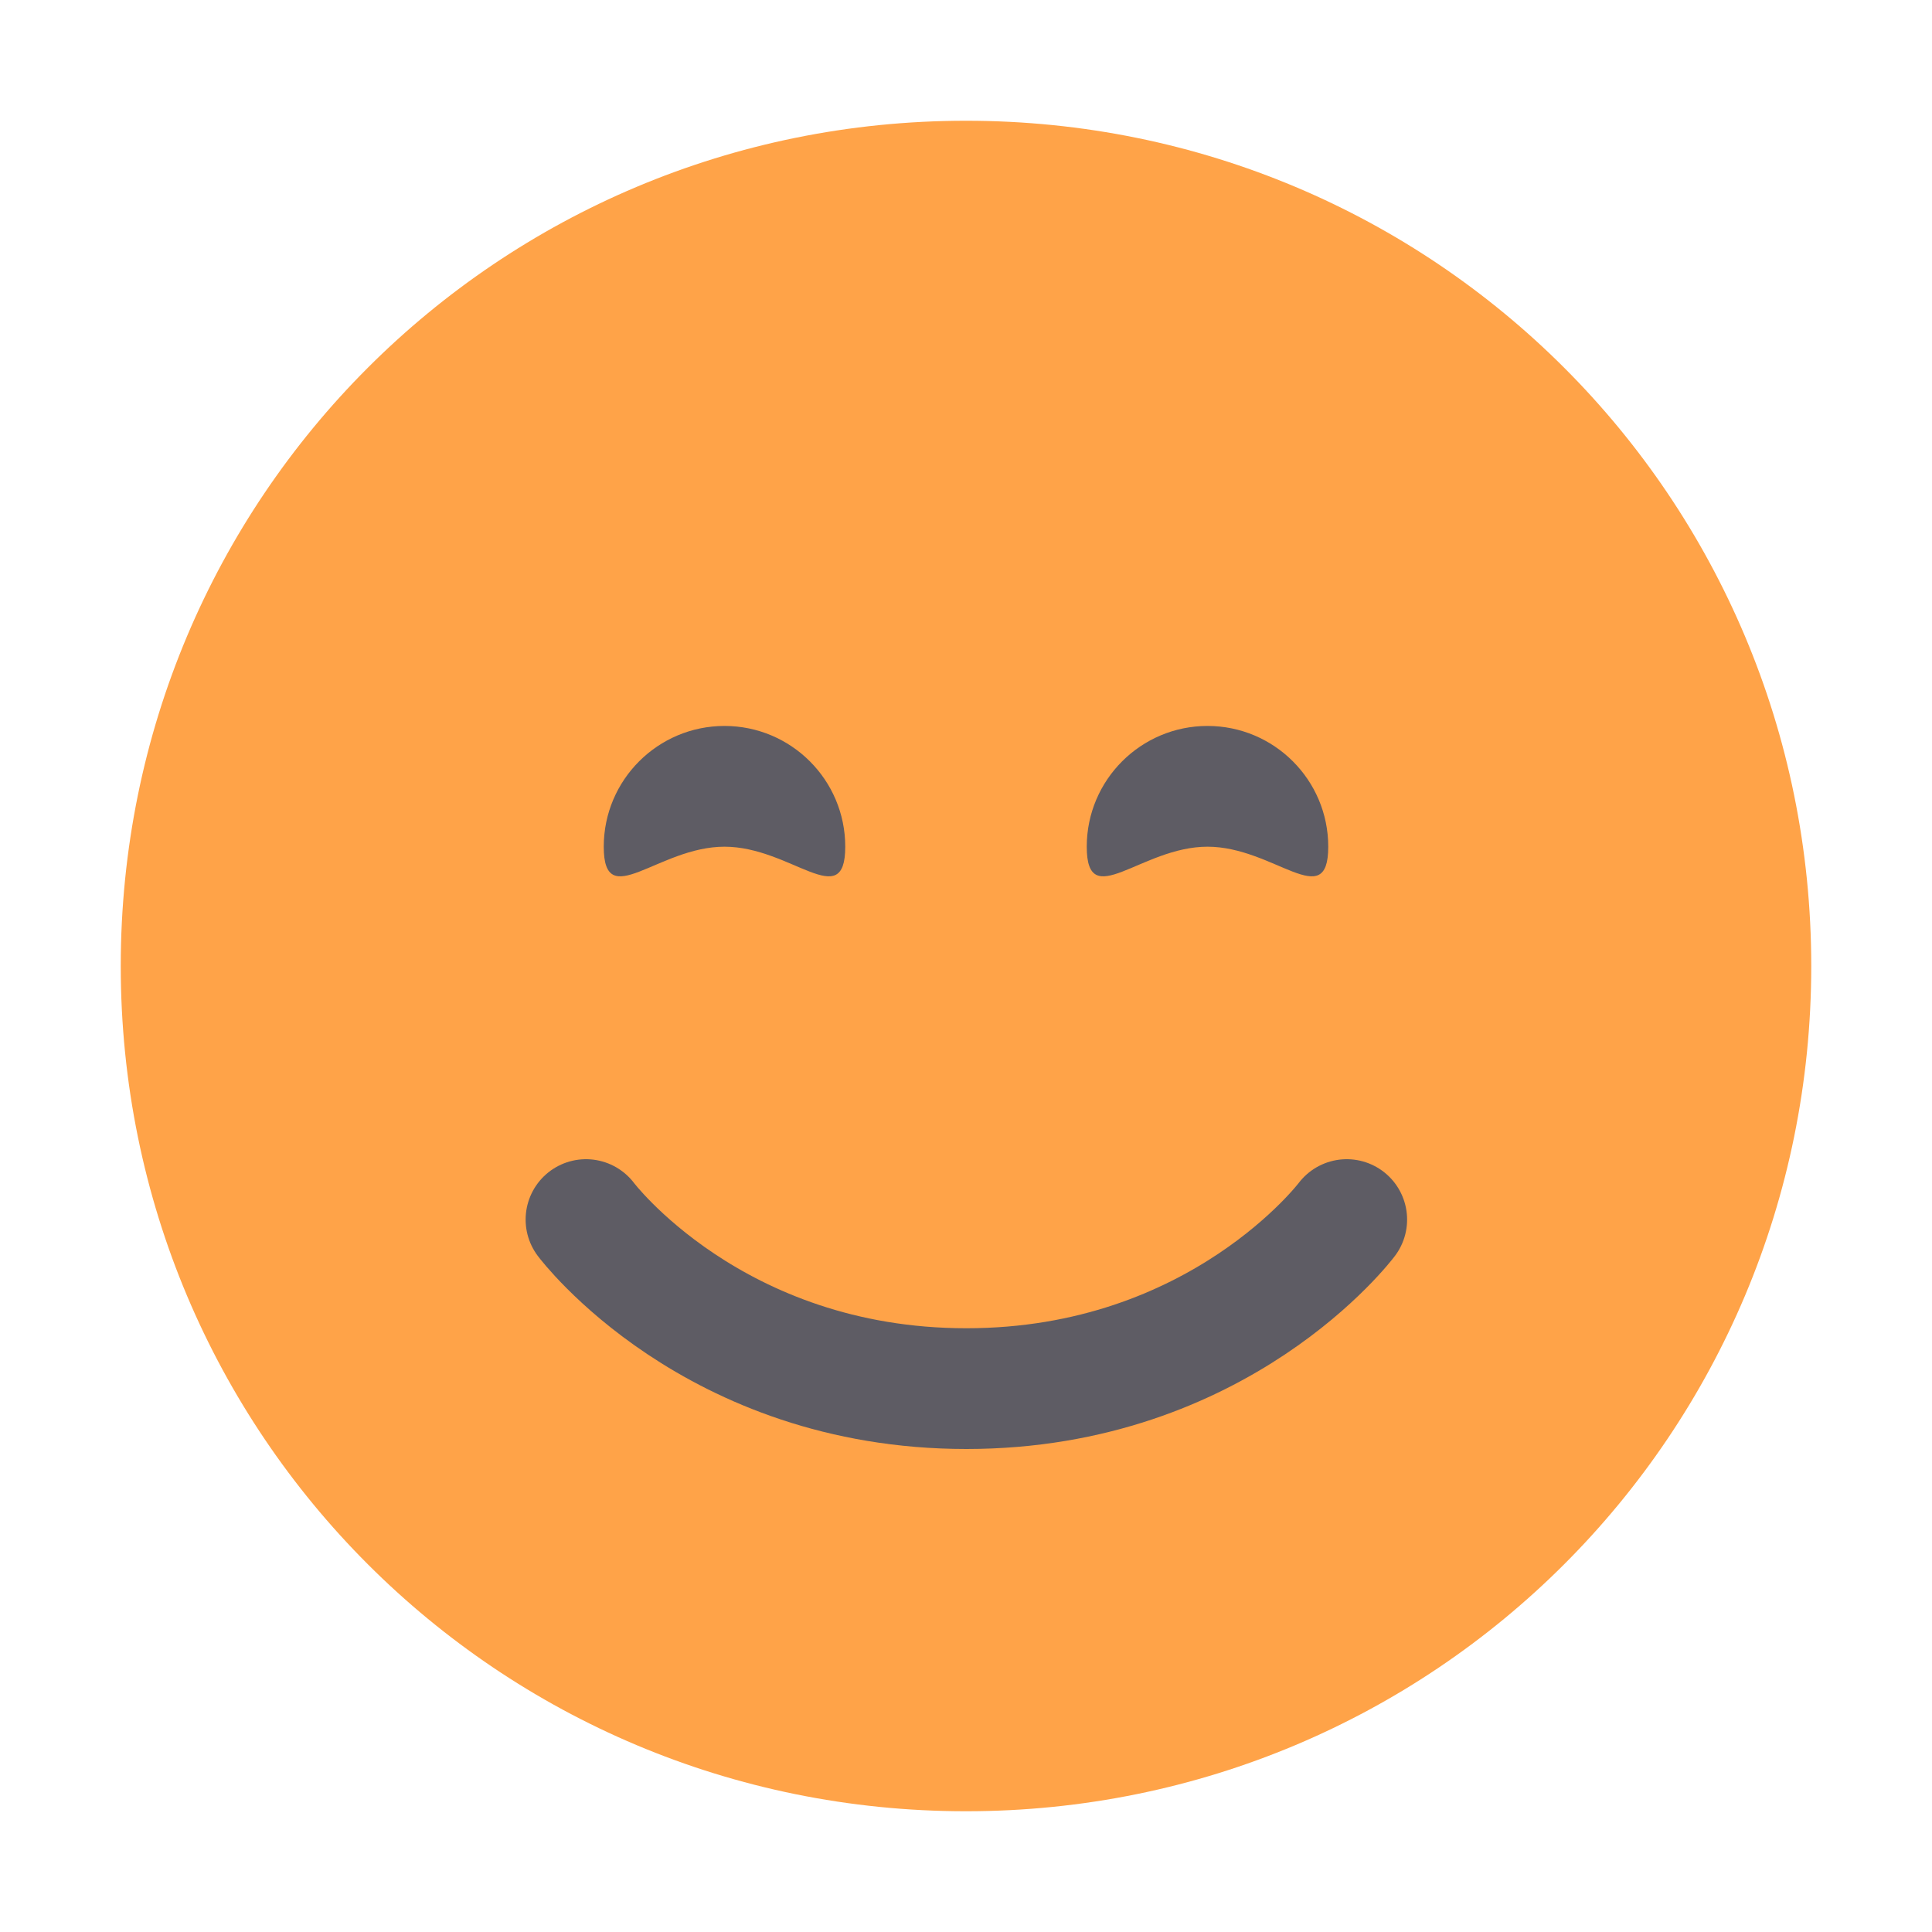<svg height="16" width="16" xmlns="http://www.w3.org/2000/svg">
  <path d="m8 1c-3.878 0-7 3.122-7 7s3.122 7 7 7 7-3.122 7-7-3.122-7-7-7z" fill="#ffa348"/>
  <path d="m4.853 10.1s1.05 1.4 3.15 1.4c2.1 0 3.15-1.4 3.15-1.4" fill="none" stroke="#5e5c64" stroke-linecap="round" stroke-linejoin="round"/>
  <g fill="#5e5c64">
    <path d="m7 7.012c0 .552-.448 0-1 0s-1 .552-1 0 .448-1 1-1 1 .448 1 1z"/>
    <path d="m11 7.012c0 .552-.448 0-1 0s-1 .552-1 0 .448-1 1-1 1 .448 1 1z"/>
  </g>
</svg>
